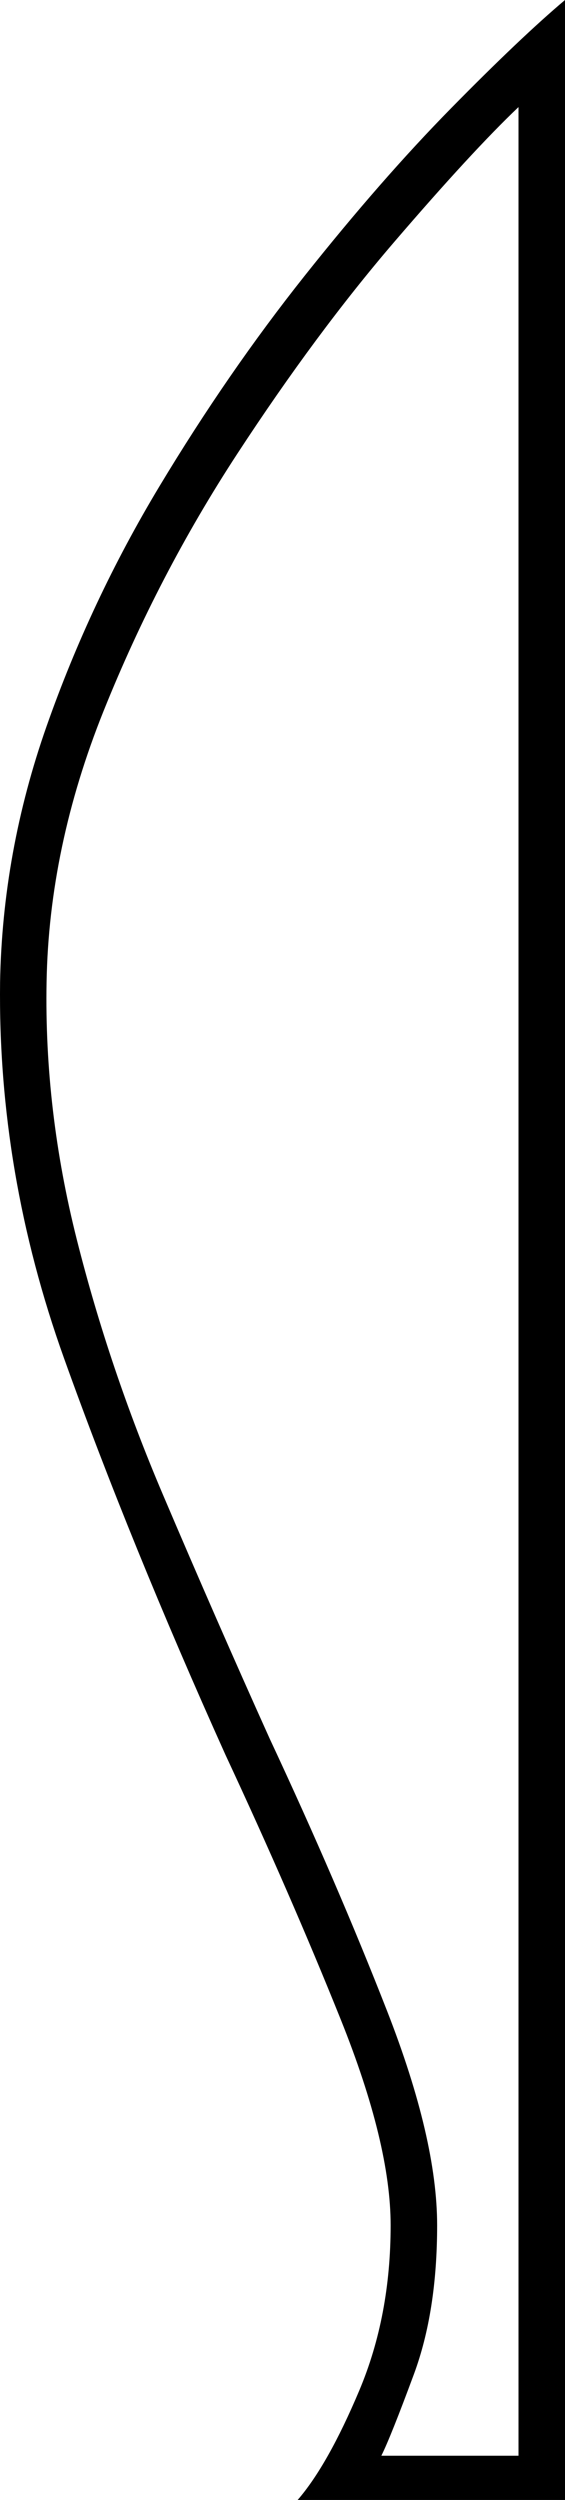 <svg xmlns="http://www.w3.org/2000/svg" viewBox="-10 0 243.034 1074"><path d="M118.034 1074q13-15 26.5-47t13.5-71q0-35-21.5-88.5T87.034 754q-41-91-69.5-170.5T-9.966 422q1-56 20-110t48.5-103q29.5-49 62.5-90.5t63-72q30-30.5 49-46.5v1074zm36-19h59V46q-20 19-53.5 58t-67.5 91q-34 52-57.5 110.5T10.034 422q-1 55 13 110.5t37 109.5q23 54 46 105 29 62 50.5 117t21.5 92q0 37-10 64t-14 35z" fill="currentColor"/></svg>